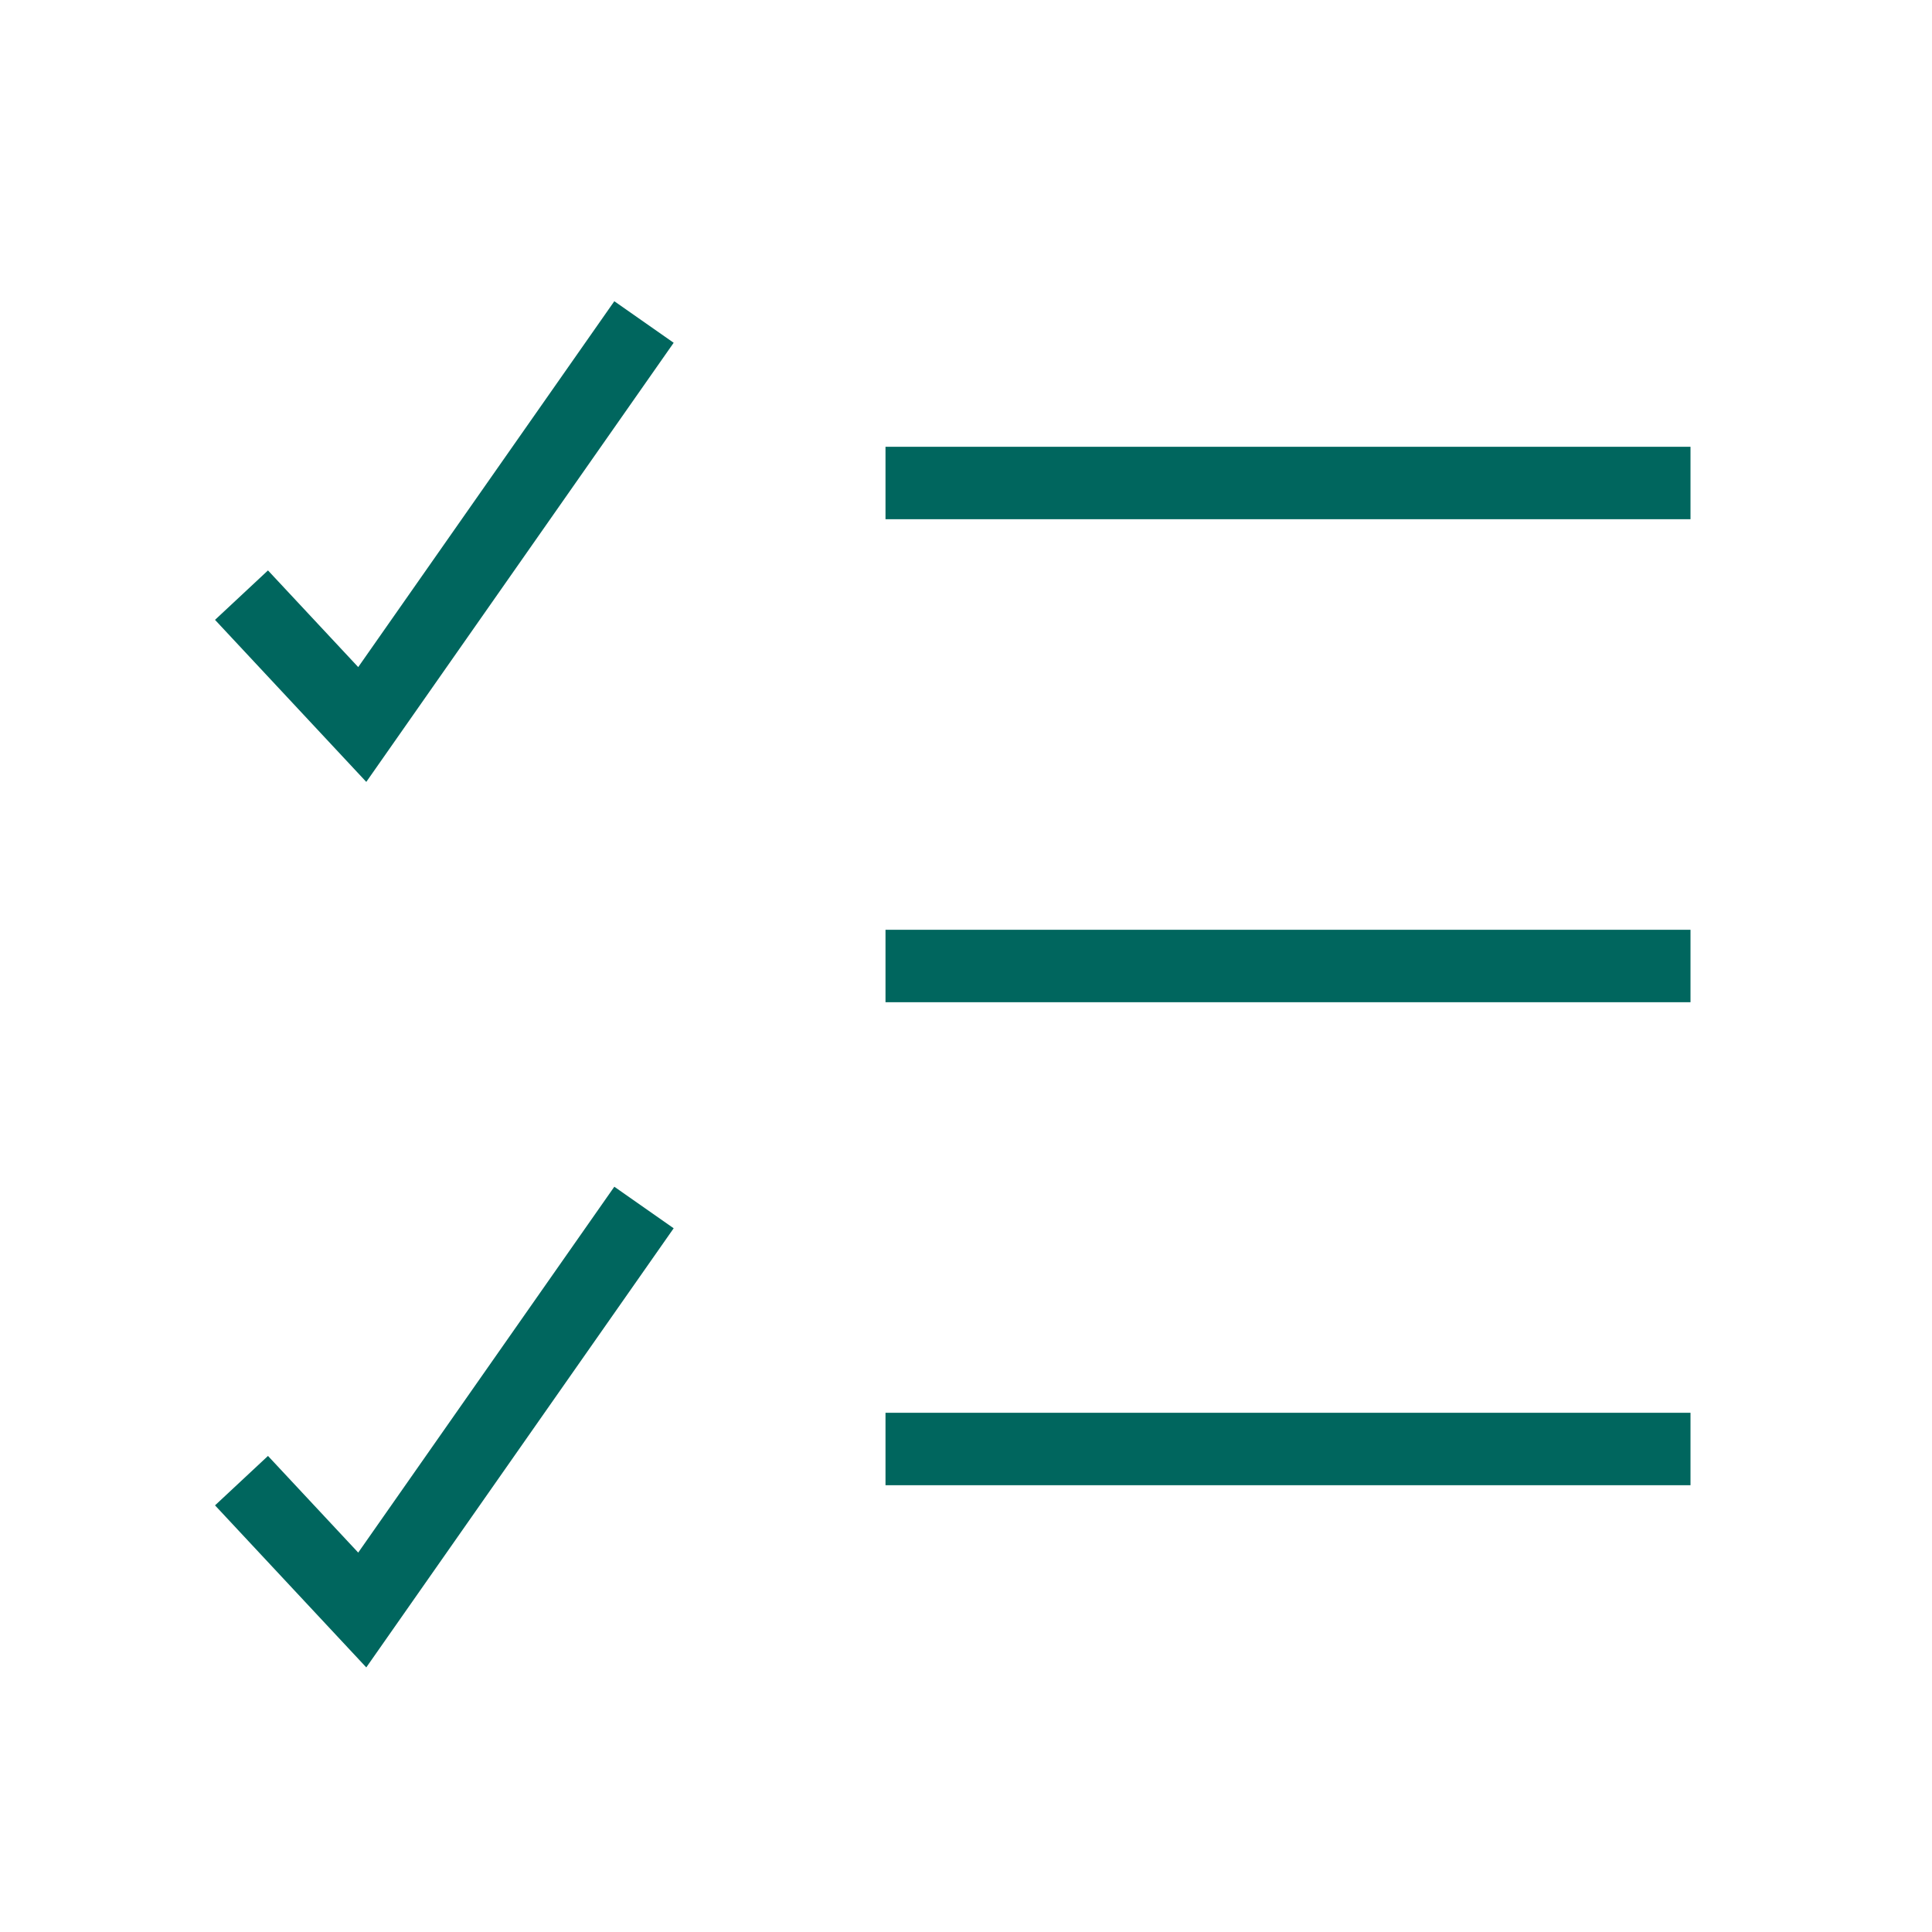 <svg width="24" height="24" viewBox="0 0 24 24" fill="none" xmlns="http://www.w3.org/2000/svg">
<path d="M11 6H21" stroke="#00665E" stroke-width="0.9" stroke-linejoin="round"/>
<path d="M11 12H21" stroke="#00665E" stroke-width="0.9" stroke-linejoin="round"/>
<path d="M11 18H21" stroke="#00665E" stroke-width="0.9" stroke-linejoin="round"/>
<path d="M3 7.393L4.5 9L8 4" stroke="#00665E" stroke-width="0.9"/>
<path d="M3 18.393L4.5 20L8 15" stroke="#00665E" stroke-width="0.9"/>
</svg>
